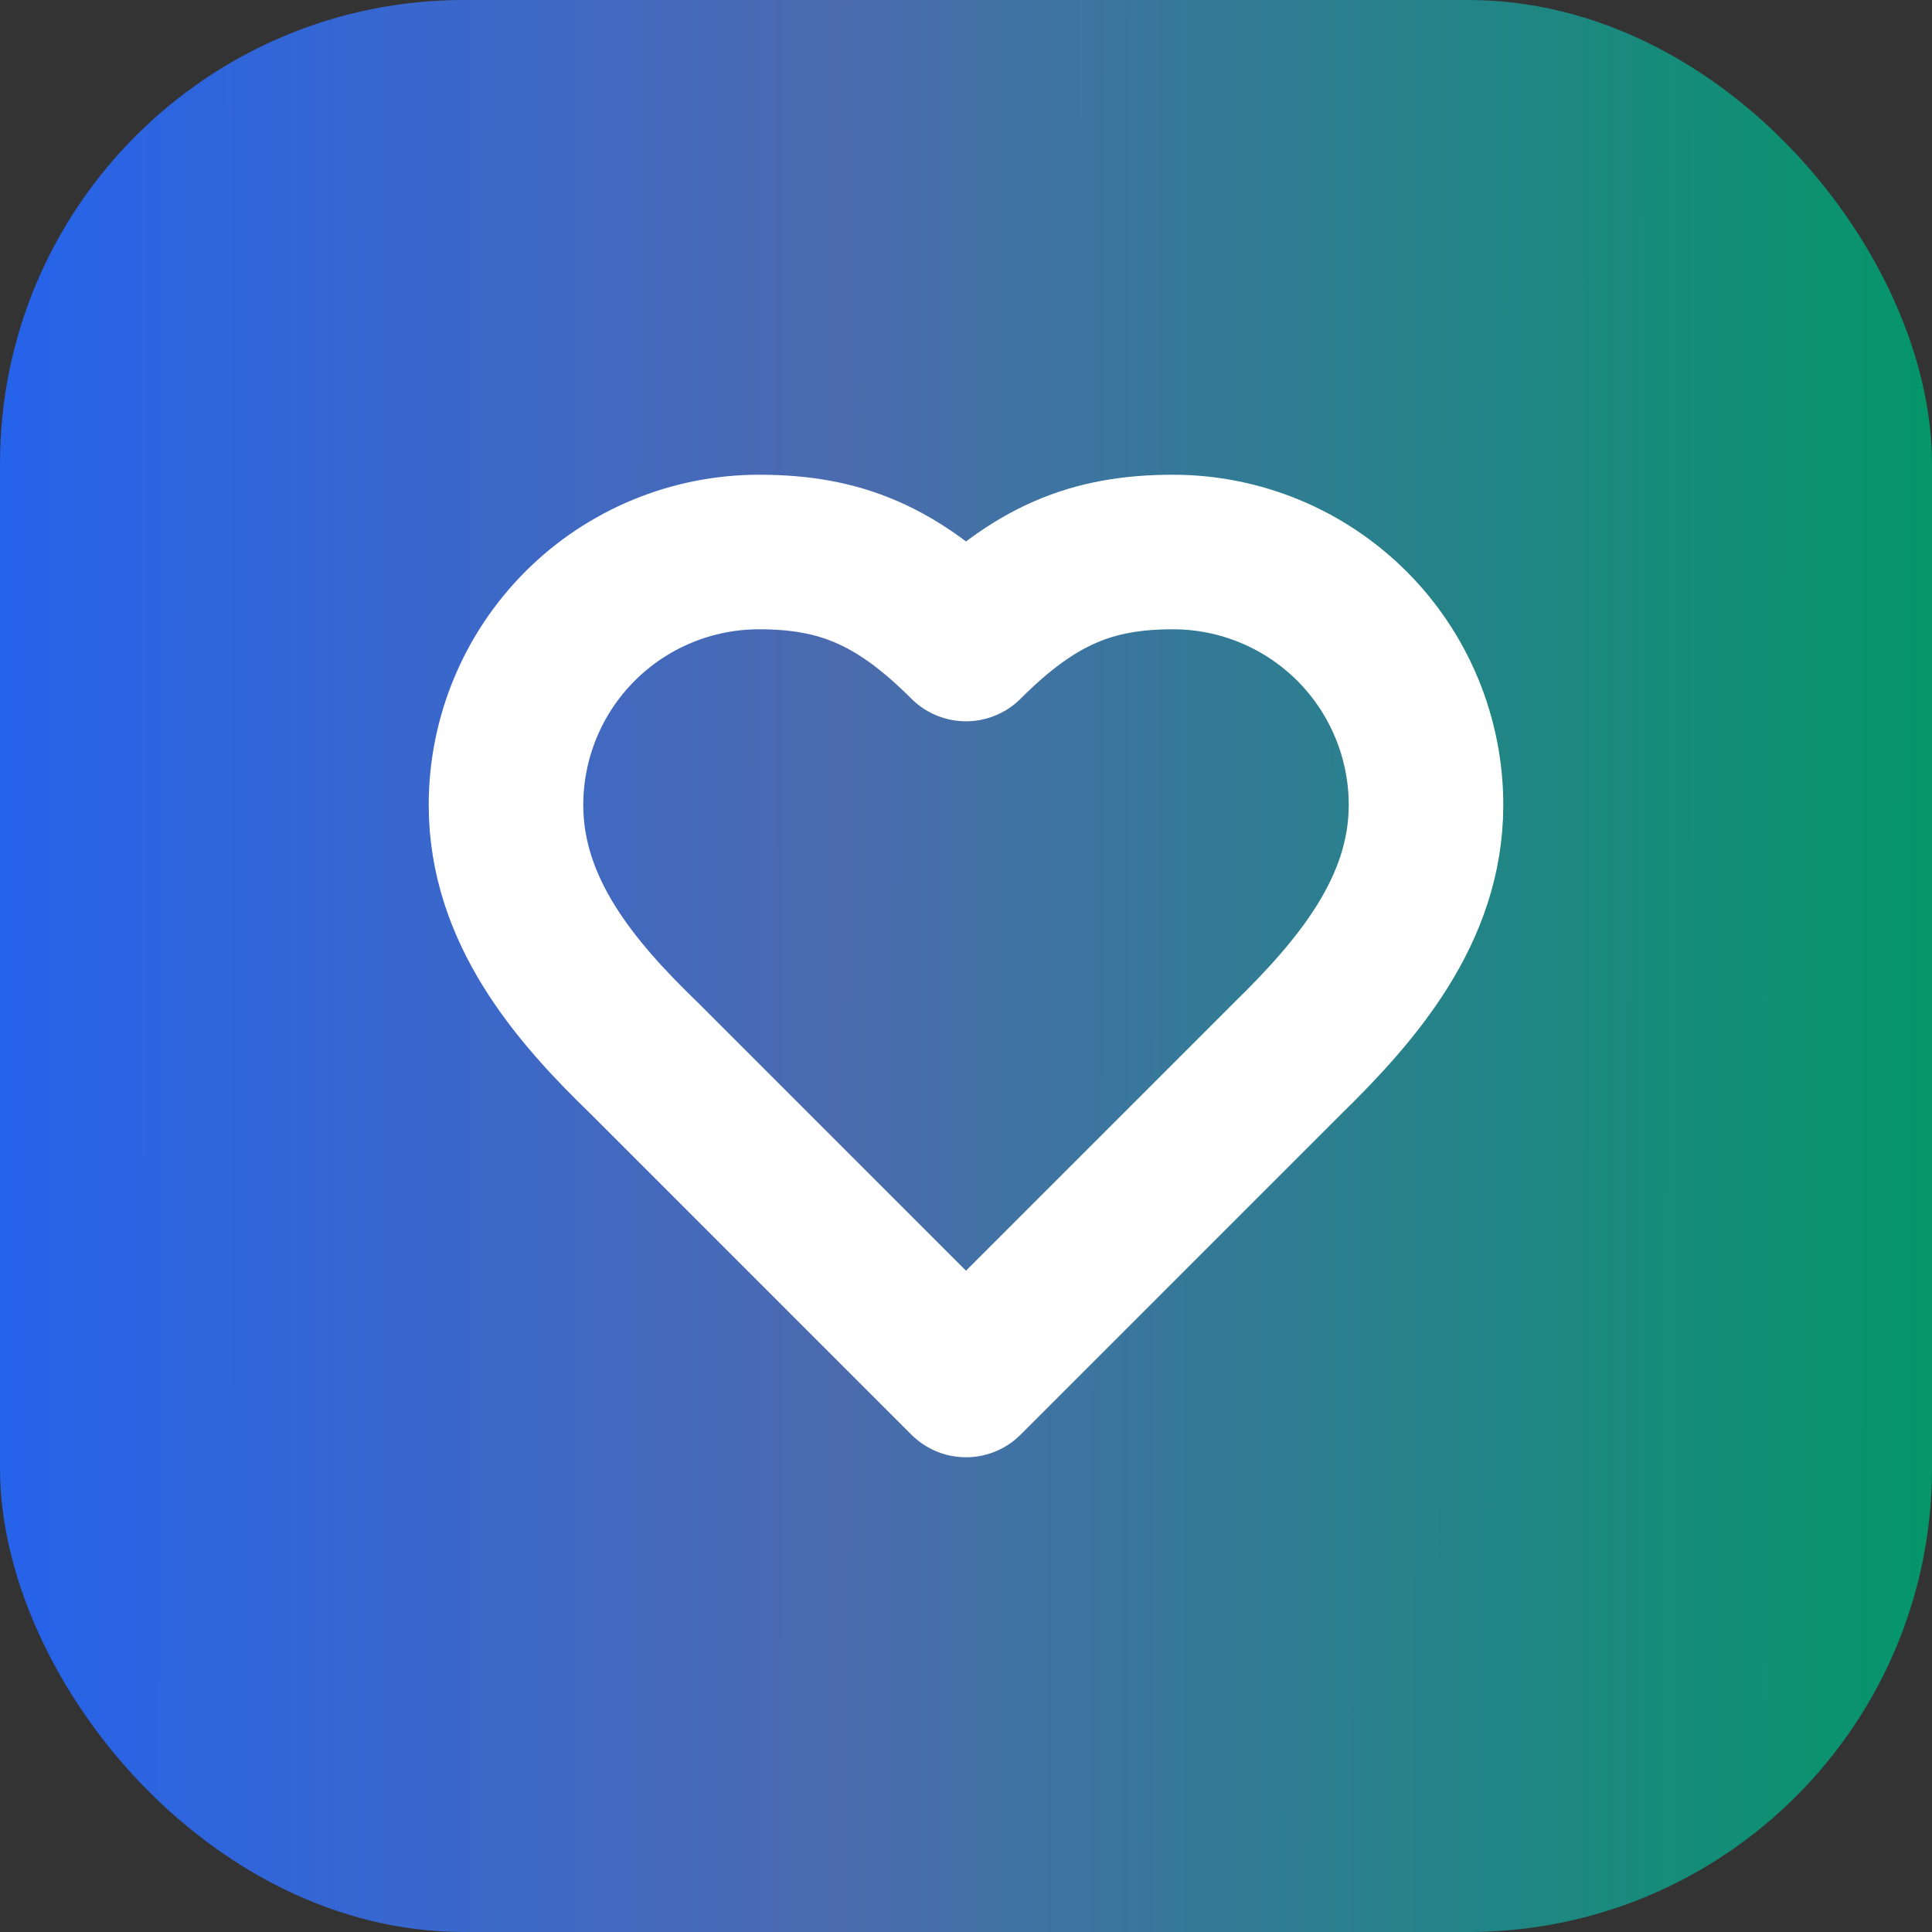 <svg width="50" height="50" viewBox="0 0 50 50" fill="none" xmlns="http://www.w3.org/2000/svg">
<rect x="0" y="0" width="50" height="50" fill="#333333" stroke="none"/>
<rect width="50" height="50" rx="12" fill="url(#paint0_linear_1_11)"/>
<path d="M33.333 27.381C35.107 25.643 36.905 23.559 36.905 20.833C36.905 19.097 36.215 17.431 34.987 16.203C33.759 14.976 32.094 14.286 30.357 14.286C28.262 14.286 26.786 14.881 25 16.667C23.214 14.881 21.738 14.286 19.643 14.286C17.906 14.286 16.241 14.976 15.013 16.203C13.785 17.431 13.095 19.097 13.095 20.833C13.095 23.571 14.881 25.655 16.667 27.381L25 35.714L33.333 27.381Z" stroke="white" stroke-width="4" stroke-linecap="round" stroke-linejoin="round"/>
<defs>
<linearGradient id="paint0_linear_1_11" x1="1.30316e-07" y1="24.981" x2="50" y2="25.019" gradientUnits="userSpaceOnUse">
<stop stop-color="#2563EB"/>
<stop offset="0.433" stop-color="#4C6BAF"/>
<stop offset="1" stop-color="#059669"/>
</linearGradient>
</defs>
</svg>
